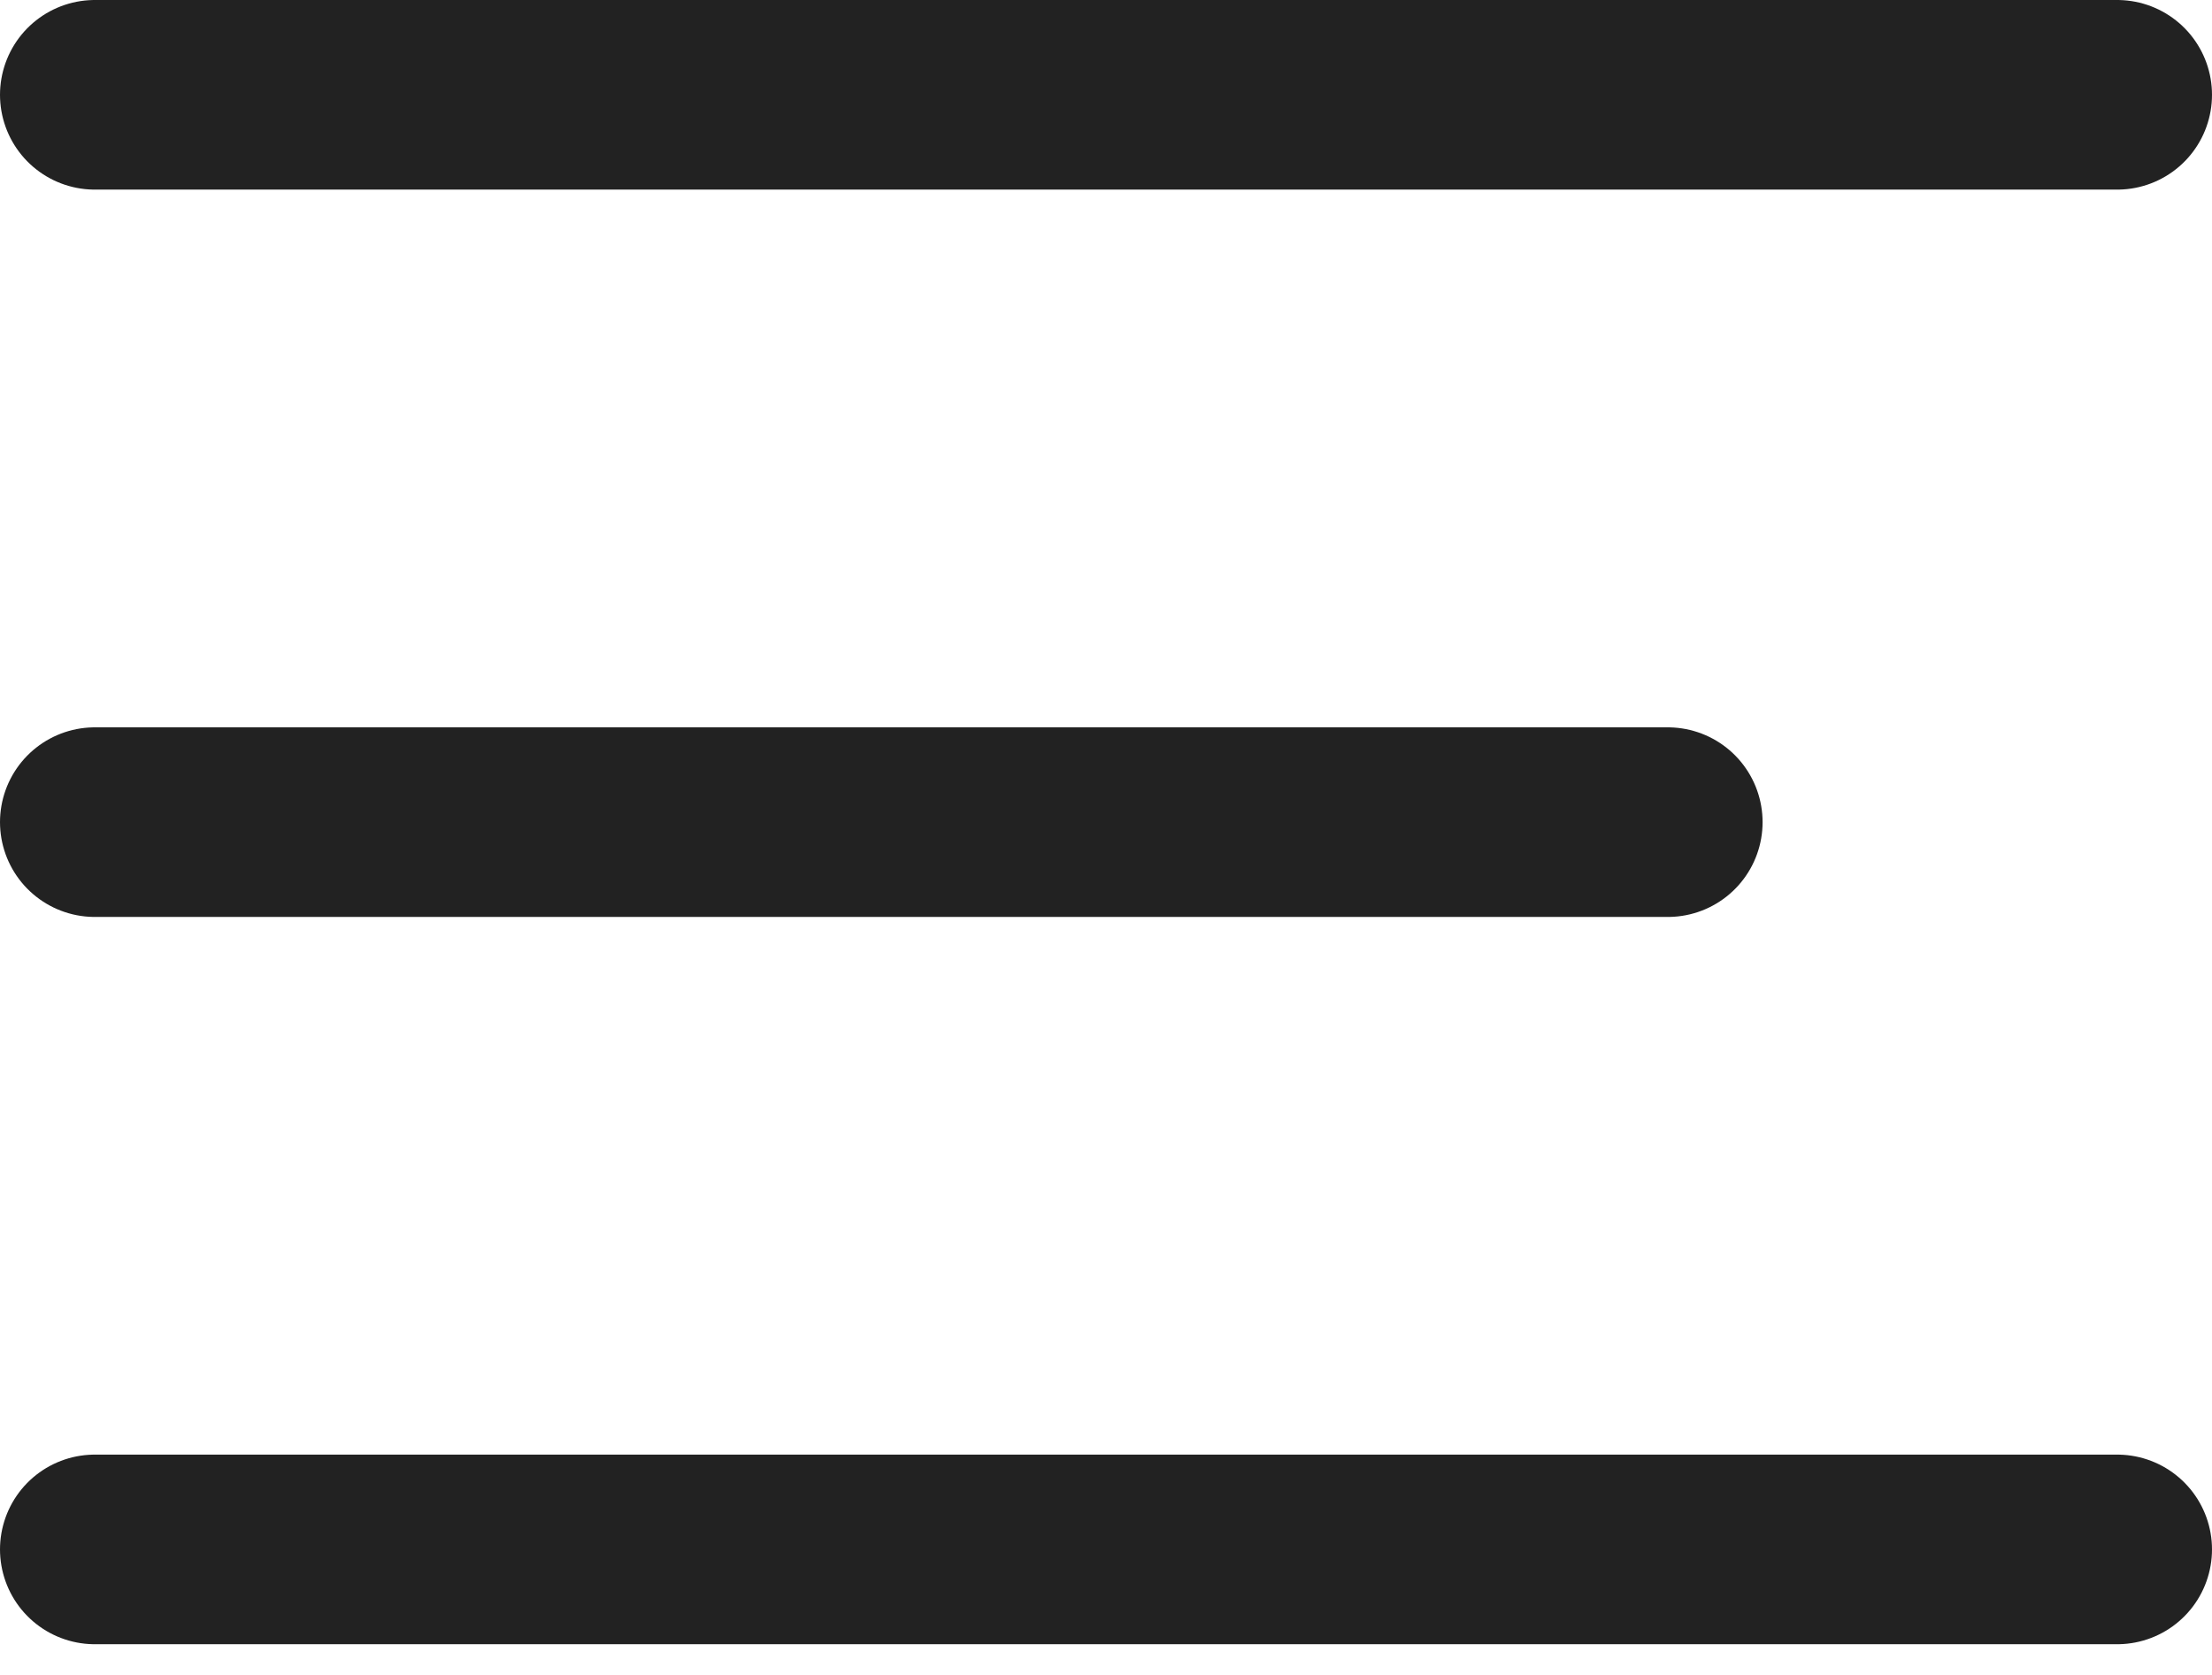 <svg width="70" height="53" viewBox="0 0 70 53" fill="none" xmlns="http://www.w3.org/2000/svg">
<path d="M67 3L3 3" stroke="#222222" stroke-width="6" stroke-linecap="round"/>
<path d="M52.778 26.016L3 26.016" stroke="#222222" stroke-width="6" stroke-linecap="round"/>
<path d="M67 49.03L3 49.03" stroke="#222222" stroke-width="6" stroke-linecap="round"/>
</svg>
